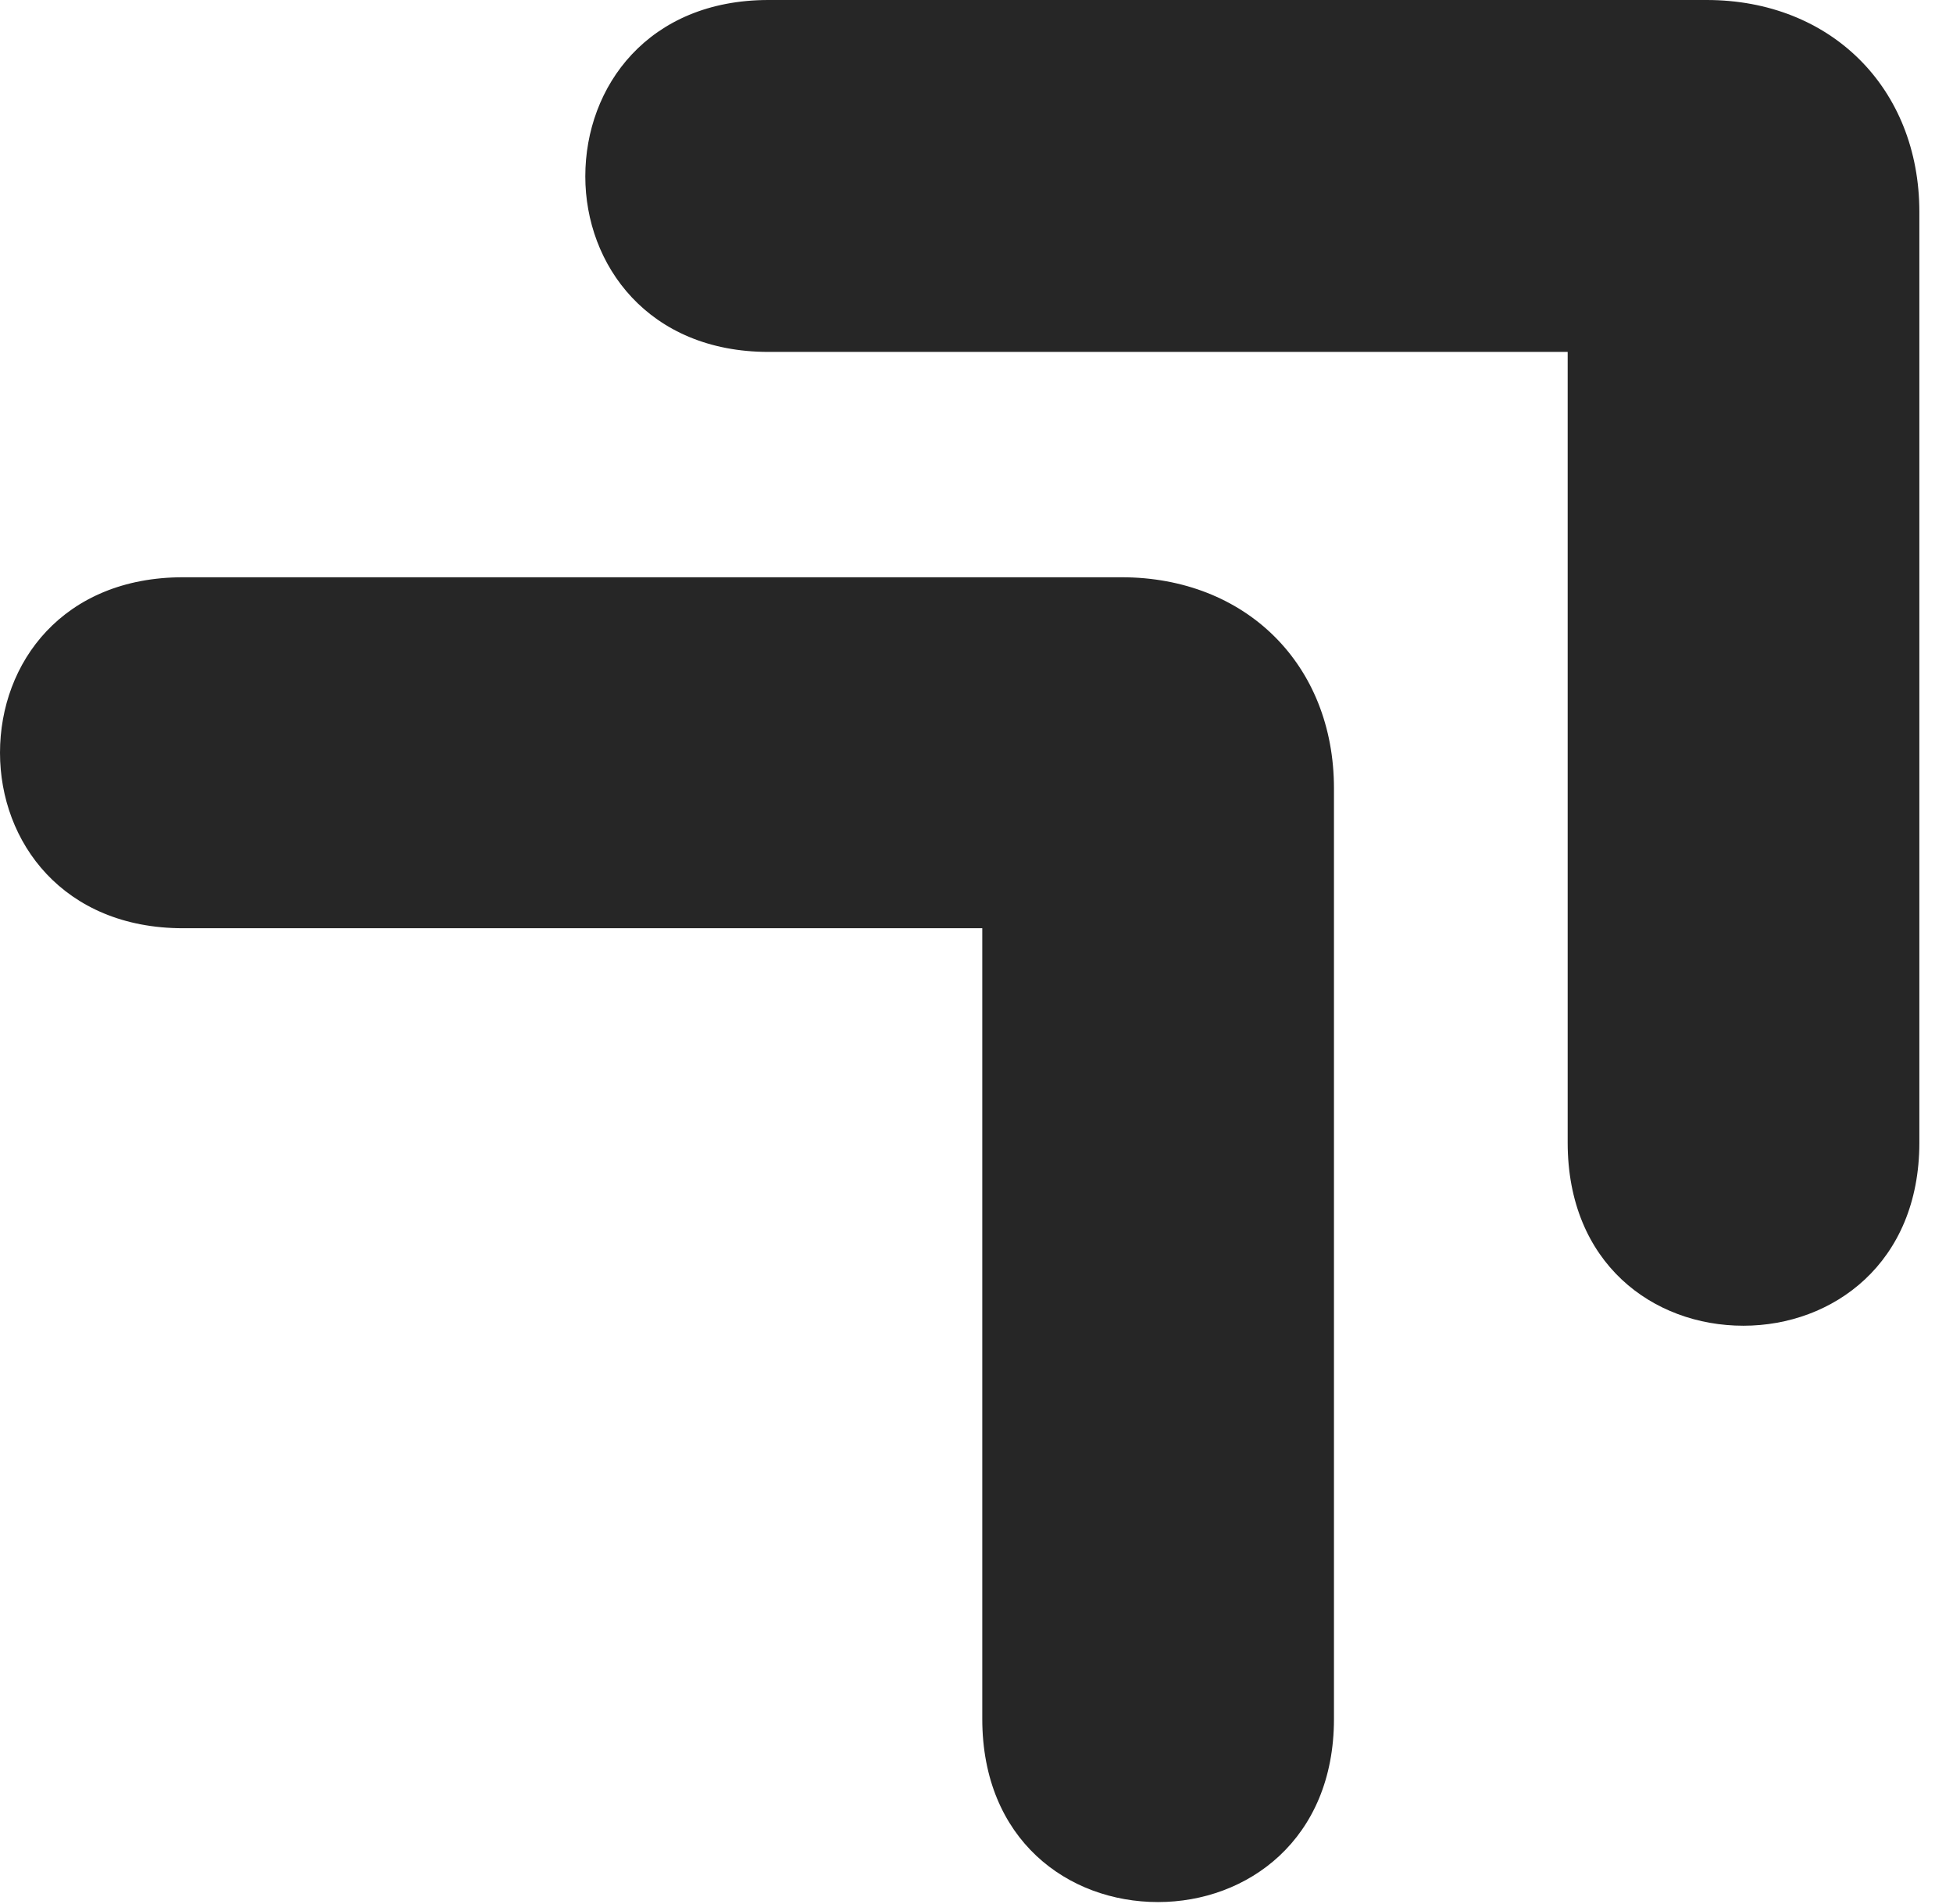 <?xml version="1.0" encoding="UTF-8"?>
<!--Generator: Apple Native CoreSVG 326-->
<!DOCTYPE svg PUBLIC "-//W3C//DTD SVG 1.1//EN" "http://www.w3.org/Graphics/SVG/1.1/DTD/svg11.dtd">
<svg version="1.1" xmlns="http://www.w3.org/2000/svg" xmlns:xlink="http://www.w3.org/1999/xlink"
       viewBox="0 0 20.958 20.429">
       <g>
              <rect height="20.429" opacity="0" width="20.958" x="0" y="0" />
              <path d="M8.247 3.776L18.723 3.776L16.823 1.879L16.823 12.26C16.823 13.556 17.739 14.225 18.709 14.225C19.667 14.225 20.597 13.556 20.597 12.26L20.597 2.275C20.597 0.947 19.649 0 18.314 0L8.247 0C6.958 0 6.281 0.925 6.281 1.893C6.281 2.844 6.958 3.776 8.247 3.776Z"
                     fill="currentColor" fill-opacity="0.85" />
              <path d="M1.965 9.96L12.441 9.96L10.541 8.063L10.541 18.444C10.541 19.74 11.459 20.409 12.427 20.409C13.385 20.409 14.315 19.74 14.315 18.444L14.315 8.459C14.315 7.131 13.37 6.194 12.035 6.194L1.965 6.194C0.677 6.194 0 7.109 0 8.077C0 9.035 0.677 9.96 1.965 9.96Z"
                     fill="currentColor" fill-opacity="0.85" />
       </g>
</svg>